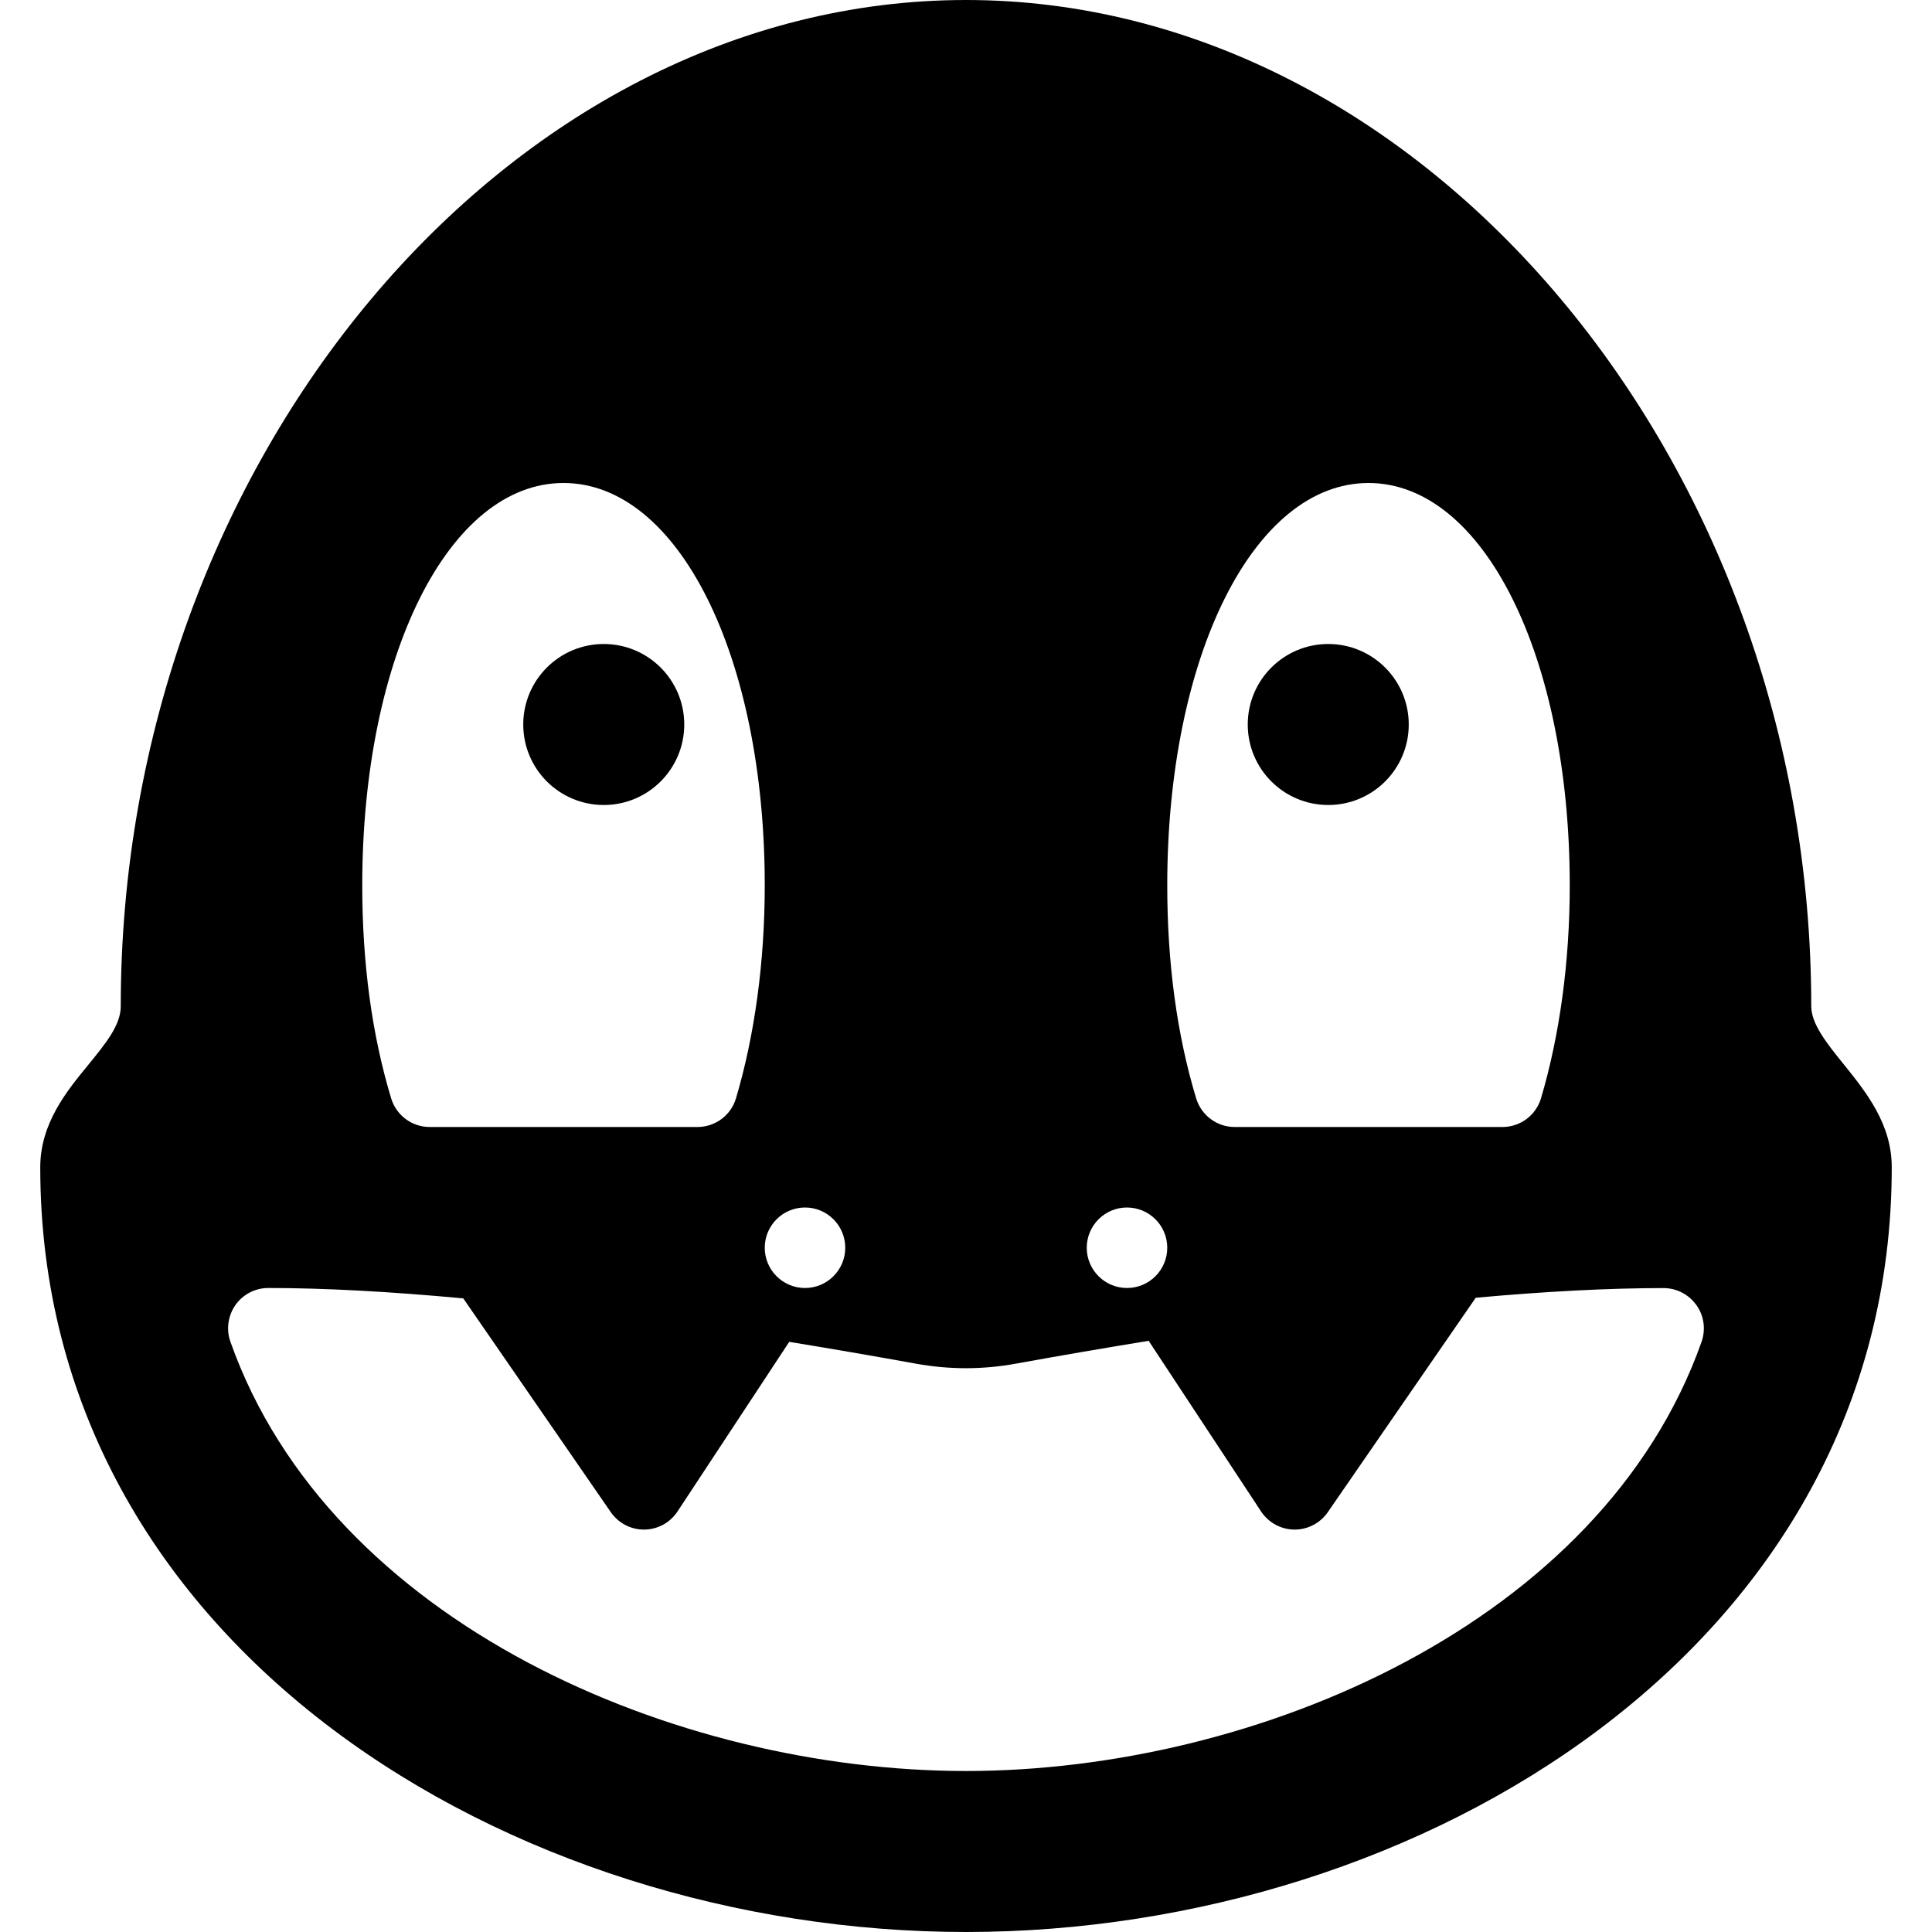 <?xml version="1.0" encoding="iso-8859-1"?>
<!-- Generator: Adobe Illustrator 19.0.0, SVG Export Plug-In . SVG Version: 6.00 Build 0)  -->
<svg version="1.1" id="Layer_1" xmlns="http://www.w3.org/2000/svg" xmlns:xlink="http://www.w3.org/1999/xlink" x="0px" y="0px"
	 viewBox="0 0 24 24" style="enable-background:new 0 0 24 24;" xml:space="preserve">
<g>
	<circle cx="16.5" cy="9" r="1"/>
	<circle cx="7.5" cy="9" r="1"/>
	<path d="M22.901,13.218C22.694,12.962,22.5,12.72,22.5,12.5C22.5,5.724,17.691,0,12,0S1.5,5.724,1.5,12.5
		c0,0.235-0.187,0.462-0.401,0.725C0.832,13.55,0.5,13.954,0.5,14.5C0.5,20.447,6.347,24,12,24s11.5-3.553,11.5-9.5
		C23.5,13.962,23.182,13.567,22.901,13.218z M17,6c1.425,0,2.5,2.149,2.5,5c0,0.943-0.124,1.857-0.357,2.643
		C19.08,13.855,18.885,14,18.664,14h-3.326c-0.221,0-0.415-0.145-0.479-0.356C14.62,12.853,14.5,11.964,14.5,11
		C14.5,8.149,15.575,6,17,6z M16.087,17.593l-0.003,0.005l-0.001-0.001L16.087,17.593z M14,15c0.276,0,0.5,0.224,0.5,0.5
		S14.276,16,14,16s-0.5-0.224-0.5-0.5S13.724,15,14,15z M10,15c0.276,0,0.5,0.224,0.5,0.5S10.276,16,10,16s-0.5-0.224-0.5-0.5
		S9.724,15,10,15z M7,6c1.425,0,2.5,2.149,2.5,5c0,0.943-0.124,1.857-0.357,2.643C9.08,13.855,8.885,14,8.664,14H5.338
		c-0.221,0-0.415-0.145-0.479-0.356C4.62,12.853,4.5,11.964,4.5,11C4.5,8.149,5.575,6,7,6z M21.138,16.667
		C19.899,20.168,15.603,22,12,22c-3.603,0-7.898-1.832-9.138-5.333c-0.054-0.153-0.03-0.323,0.063-0.456
		C3.019,16.078,3.171,16,3.333,16c0.699,0,1.509,0.044,2.422,0.129l1.828,2.649c0.093,0.139,0.249,0.223,0.416,0.223
		s0.323-0.083,0.416-0.223l1.389-2.109c0.508,0.083,1.028,0.172,1.574,0.271c0.415,0.075,0.827,0.075,1.24,0
		c0.573-0.104,1.119-0.197,1.651-0.284l1.398,2.122c0.093,0.139,0.249,0.223,0.416,0.223s0.323-0.084,0.416-0.223l1.833-2.657
		c0.873-0.079,1.655-0.12,2.333-0.12c0.162,0,0.314,0.079,0.408,0.211C21.168,16.343,21.191,16.513,21.138,16.667z"/>
</g>
</svg>
